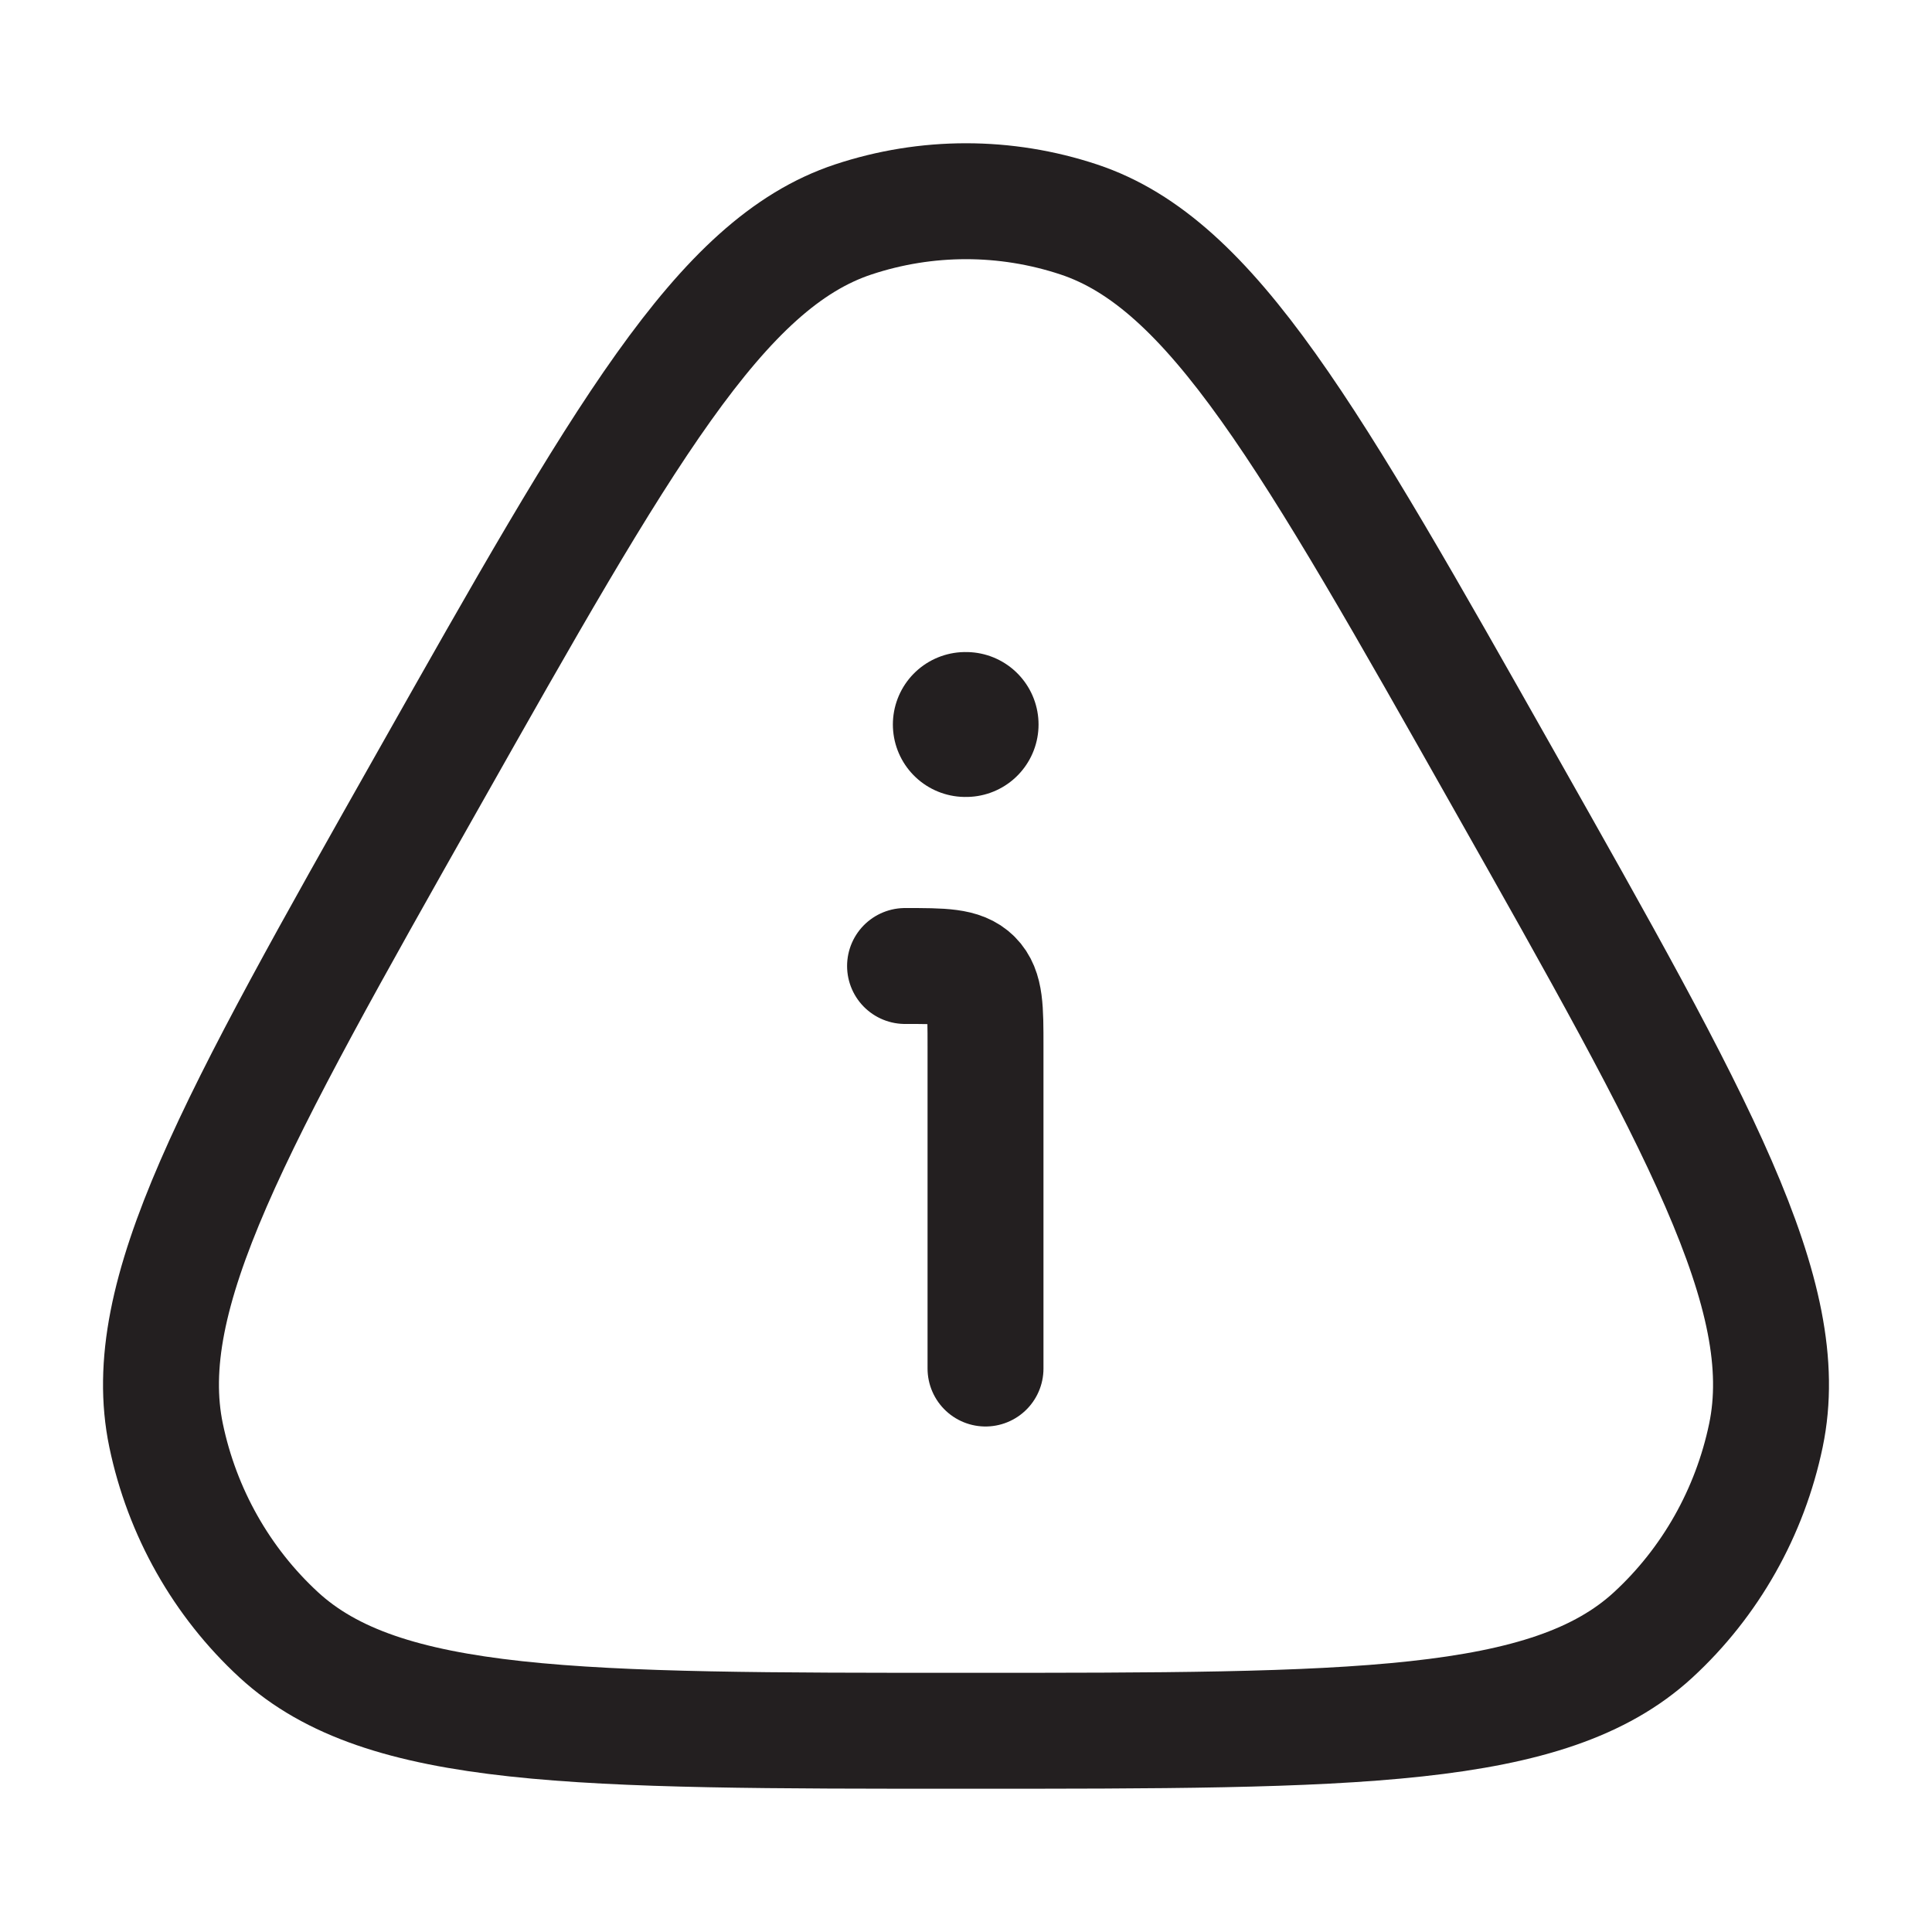 <svg xmlns="http://www.w3.org/2000/svg" width="20" height="20" viewBox="0 0 20 20" fill="none">
  <path d="M4.435 8.069C6.446 4.51 7.452 2.73 8.832 2.272C9.591 2.02 10.409 2.02 11.168 2.272C12.548 2.73 13.554 4.51 15.565 8.069C17.577 11.628 18.582 13.408 18.281 14.858C18.115 15.655 17.706 16.379 17.113 16.925C16.034 17.917 14.023 17.917 10 17.917C5.977 17.917 3.966 17.917 2.887 16.925C2.294 16.379 1.885 15.655 1.719 14.858C1.418 13.408 2.423 11.628 4.435 8.069Z" stroke="#231F20" stroke-width="1.2"/>
  <path d="M10.202 14.167V10.833C10.202 10.441 10.202 10.244 10.08 10.122C9.958 10 9.761 10 9.369 10" stroke="#231F20" stroke-width="1.2" stroke-linecap="round" stroke-linejoin="round"/>
  <path d="M9.993 7.5H10.001" stroke="#231F20" stroke-width="1.5" stroke-linecap="round" stroke-linejoin="round"/>
</svg>